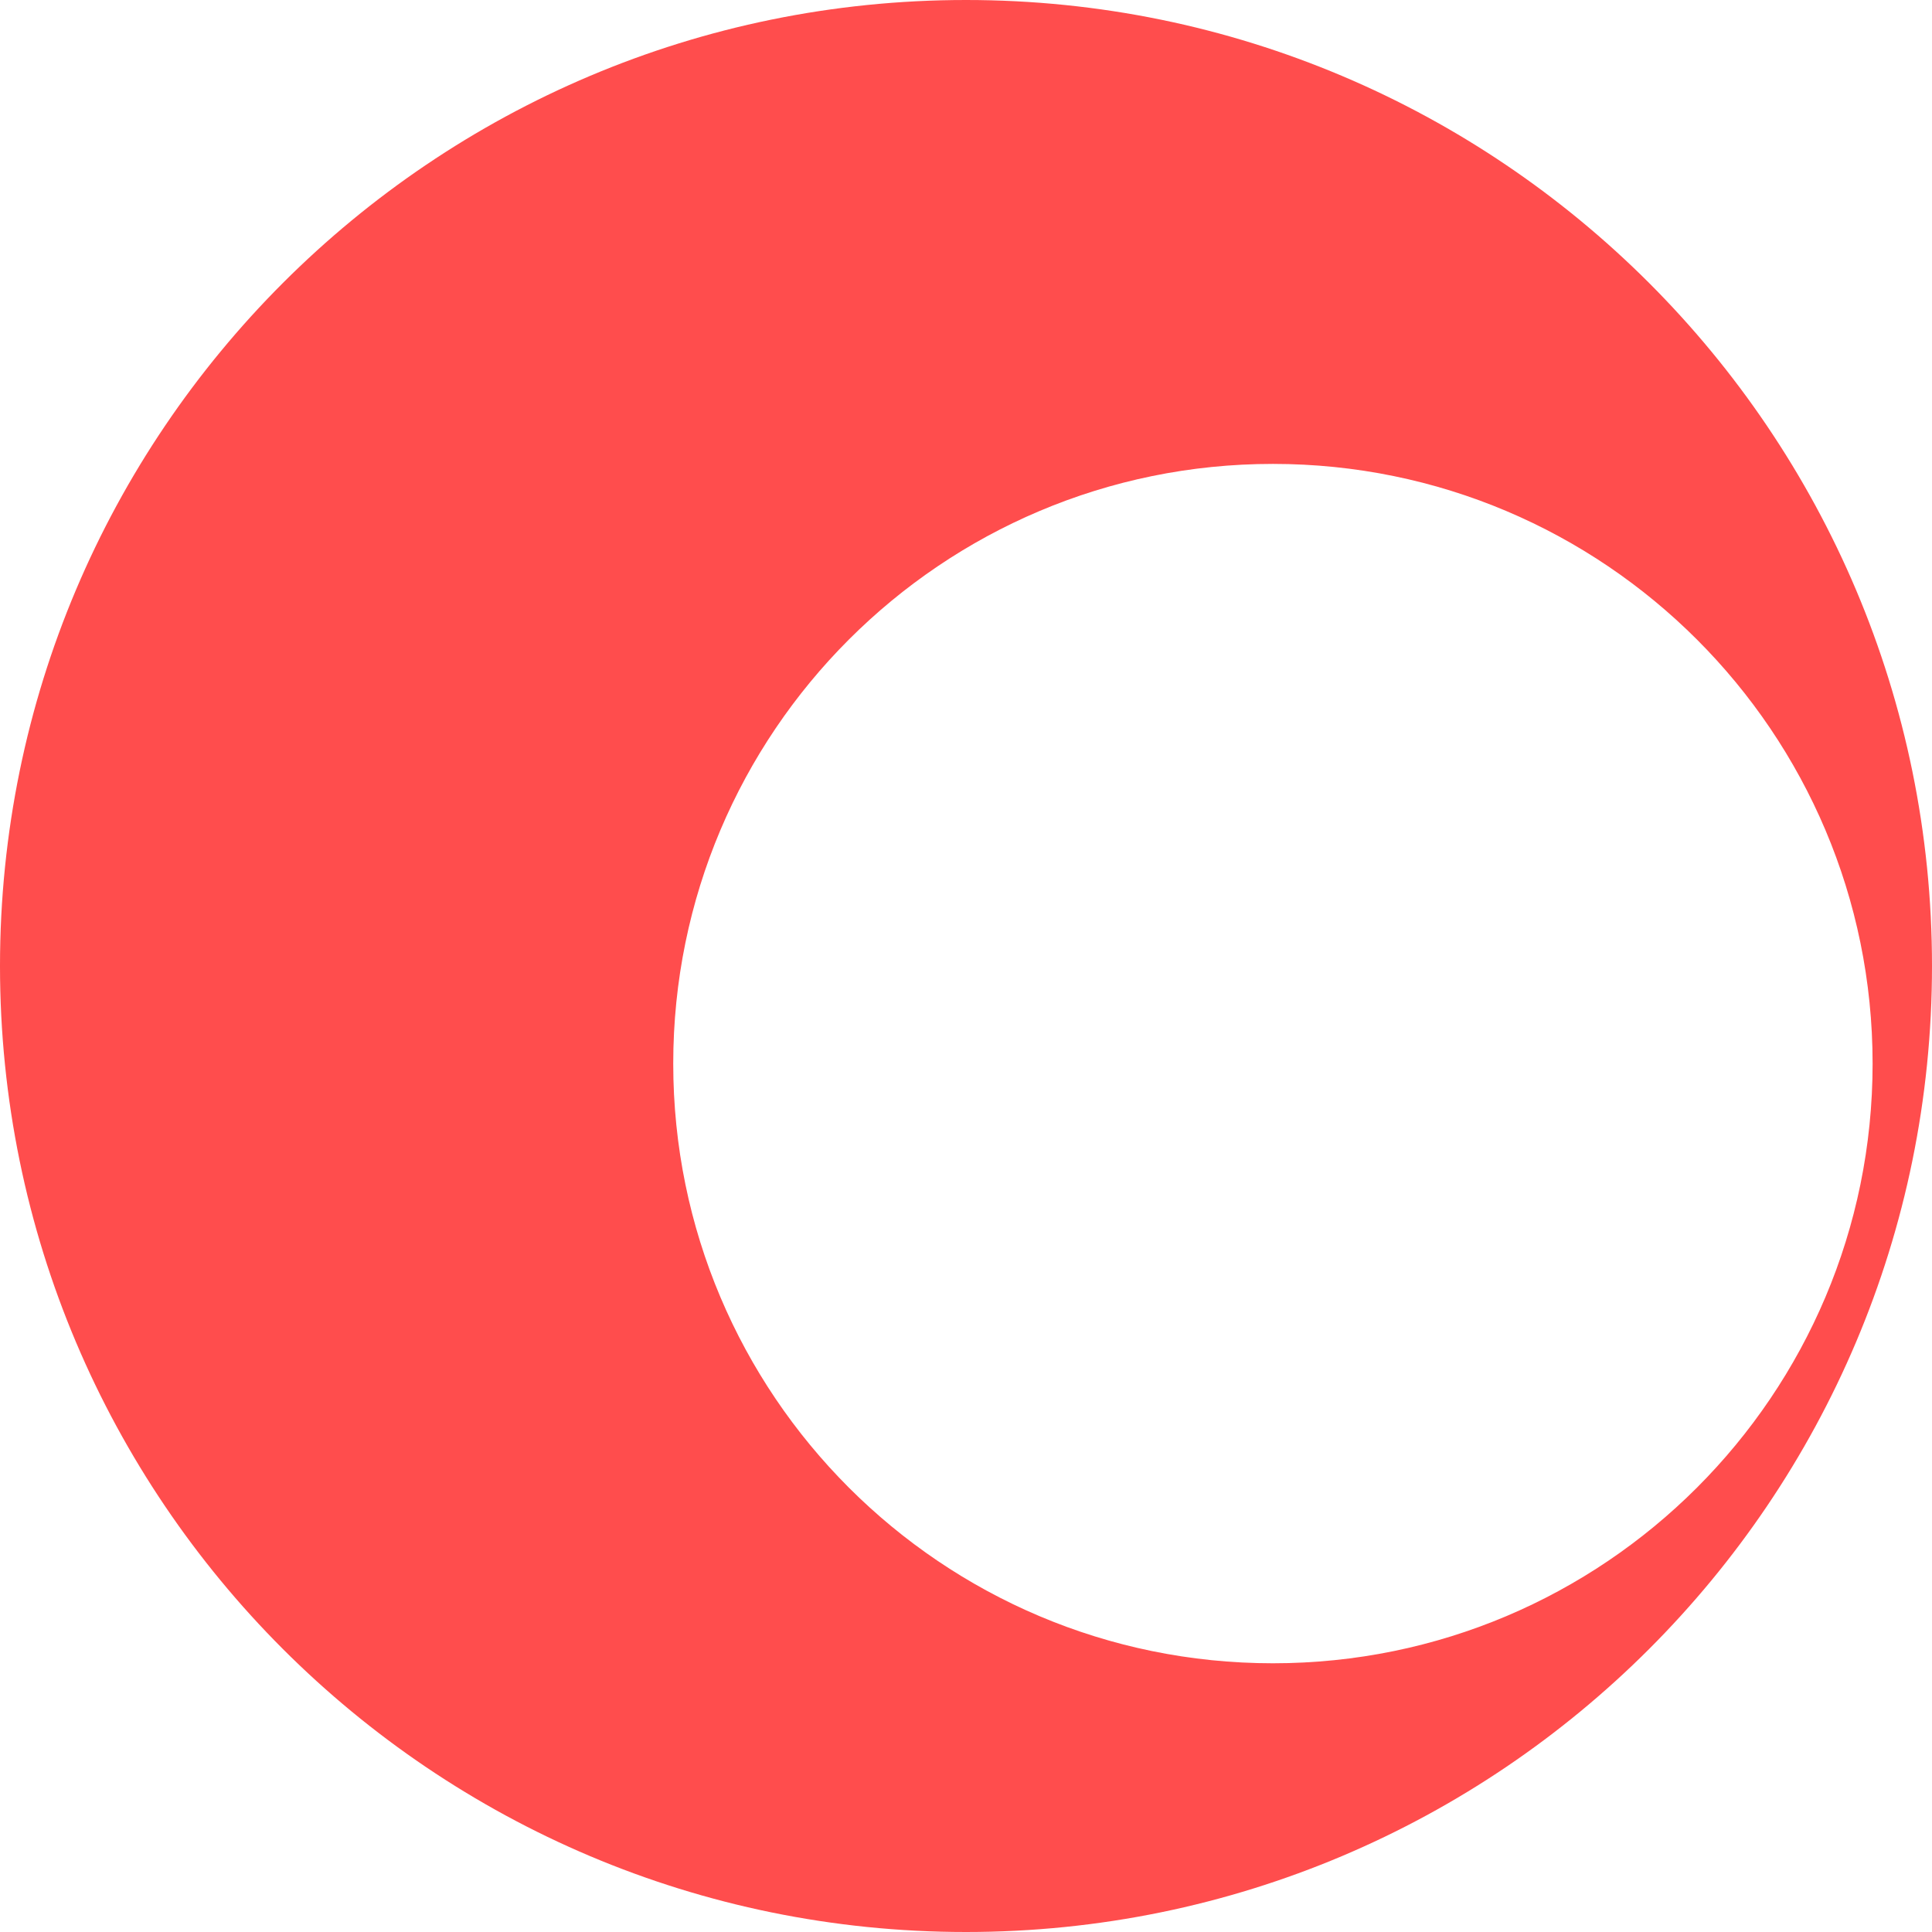 <svg width="200" height="200" viewBox="0 0 200 200" fill="none" xmlns="http://www.w3.org/2000/svg">
    <g clip-path="url(#clip0_121_84)">
        <path fill-rule="evenodd" clip-rule="evenodd"
            d="M100 200C155.228 200 200 155.228 200 100C200 44.772 155.228 0 100 0C44.772 0 0 44.772 0 100C0 155.228 44.772 200 100 200ZM131.772 172.182C166.057 172.182 193.851 144.388 193.851 110.103C193.851 75.817 166.057 48.023 131.772 48.023C97.486 48.023 69.693 75.817 69.693 110.103C69.693 144.388 97.486 172.182 131.772 172.182Z"
            fill="#FF4D4D" />
    </g>
    <defs>
        <clipPath id="clip0_121_84">
            <rect width="200" height="200" fill="white" />
        </clipPath>
    </defs>
</svg>